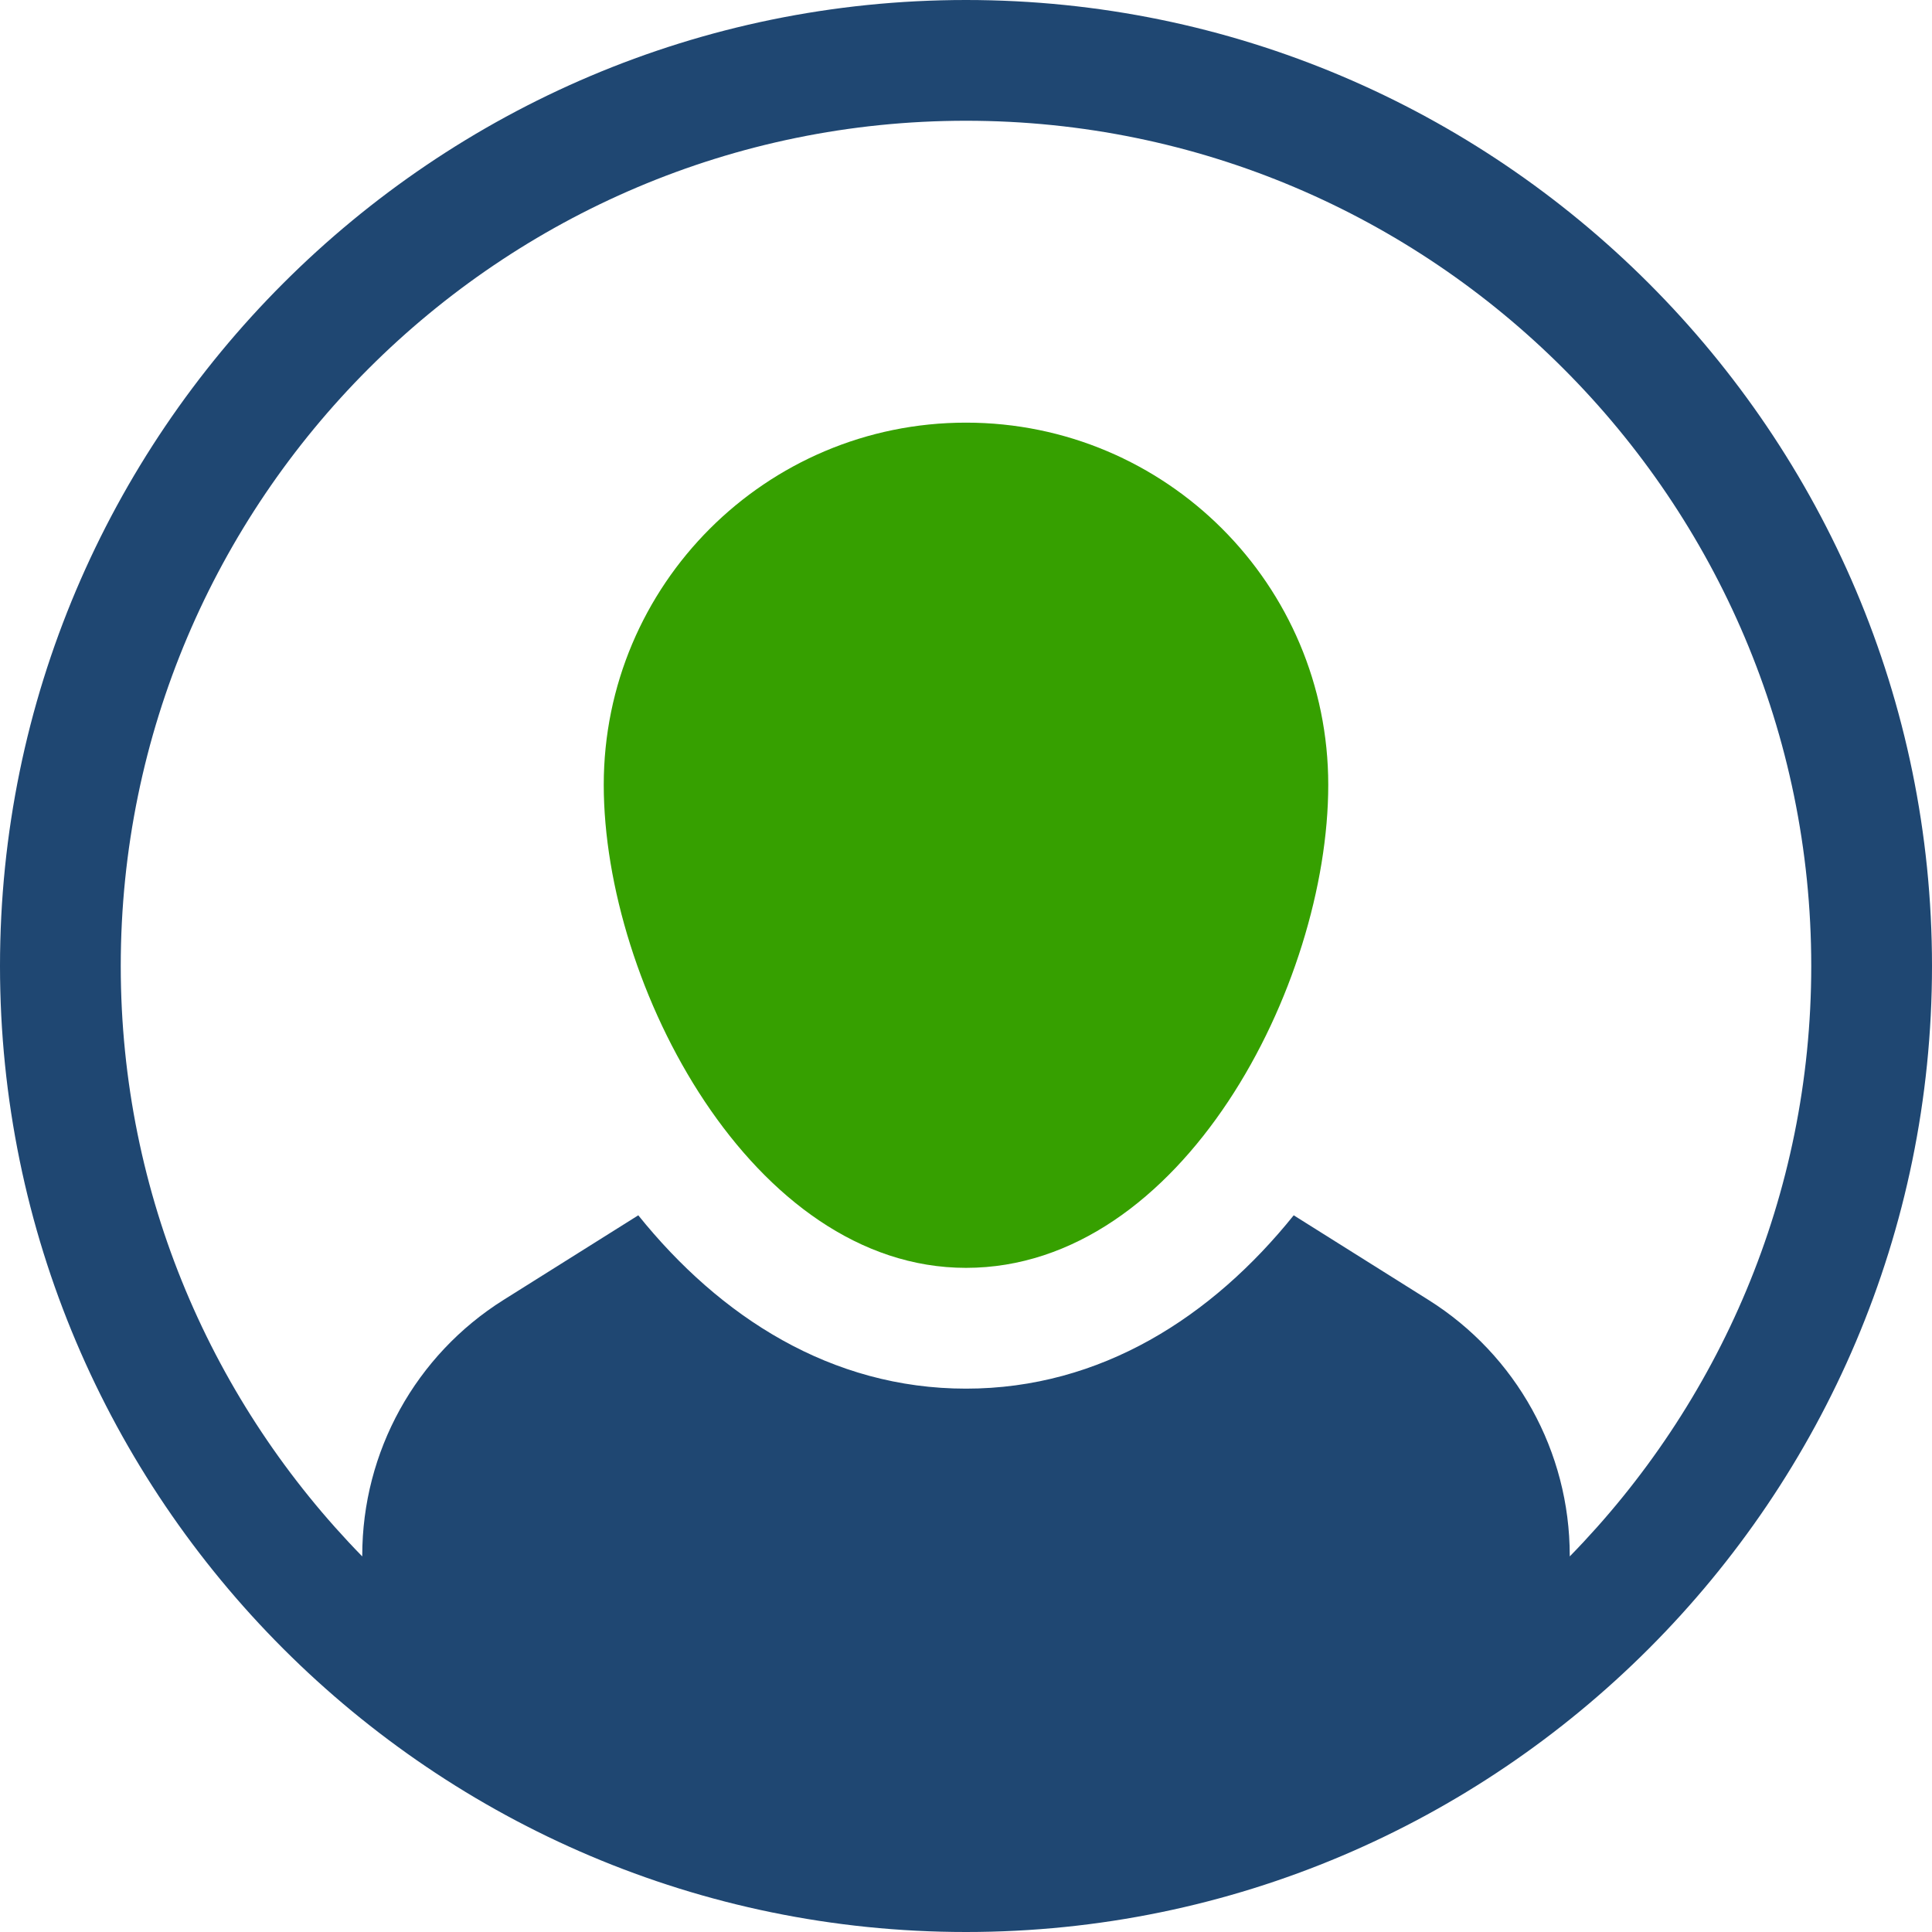 <svg xmlns="http://www.w3.org/2000/svg" xmlns:xlink="http://www.w3.org/1999/xlink" width="50" height="50" viewBox="0 0 50 50" version="1.1">
    <!-- Generator: Sketch 59.1 (86144) - https://sketch.com -->
    <title>circle-10</title>
    <desc>Created with Sketch.</desc>
    <g id="DASHBOARD" stroke="none" stroke-width="1" fill="none" fill-rule="evenodd">
        <g id="Dashboard" transform="translate(-1290, -146)" fill-rule="nonzero">
            <g id="1-copy-5" transform="translate(1205, 110)">
                <g id="circle-10" transform="translate(85, 36)">
                    <path d="M25,0 C11.216,0 0,11.216 0,25 C0,38.784 11.216,50 25,50 C38.784,50 50,38.784 50,25 C50,11.216 38.784,0 25,0 Z M40.625,40.28 L40.625,40.256 C40.625,37.569 39.244,35.07 36.967,33.641 L33.481,31.452 C31.367,34.081 28.491,35.938 25,35.938 C21.509,35.938 18.633,34.081 16.519,31.452 L13.033,33.641 C10.756,35.07 9.375,37.569 9.375,40.256 L9.375,40.28 C5.516,36.334 3.125,30.944 3.125,25 C3.125,12.938 12.938,3.125 25,3.125 C37.062,3.125 46.875,12.938 46.875,25 C46.875,30.944 44.484,36.334 40.625,40.28 Z" id="Shape" fill="#1F4772"/>
                    <path d="M25,10.938 C19.822,10.938 15.625,15.134 15.625,20.312 C15.625,25.491 19.466,32.812 25,32.812 C30.598,32.812 34.375,25.491 34.375,20.312 C34.375,15.134 30.178,10.938 25,10.938 Z" id="Path" fill="#36A000"/>
                </g>
            </g>
        </g>
    </g>
</svg>